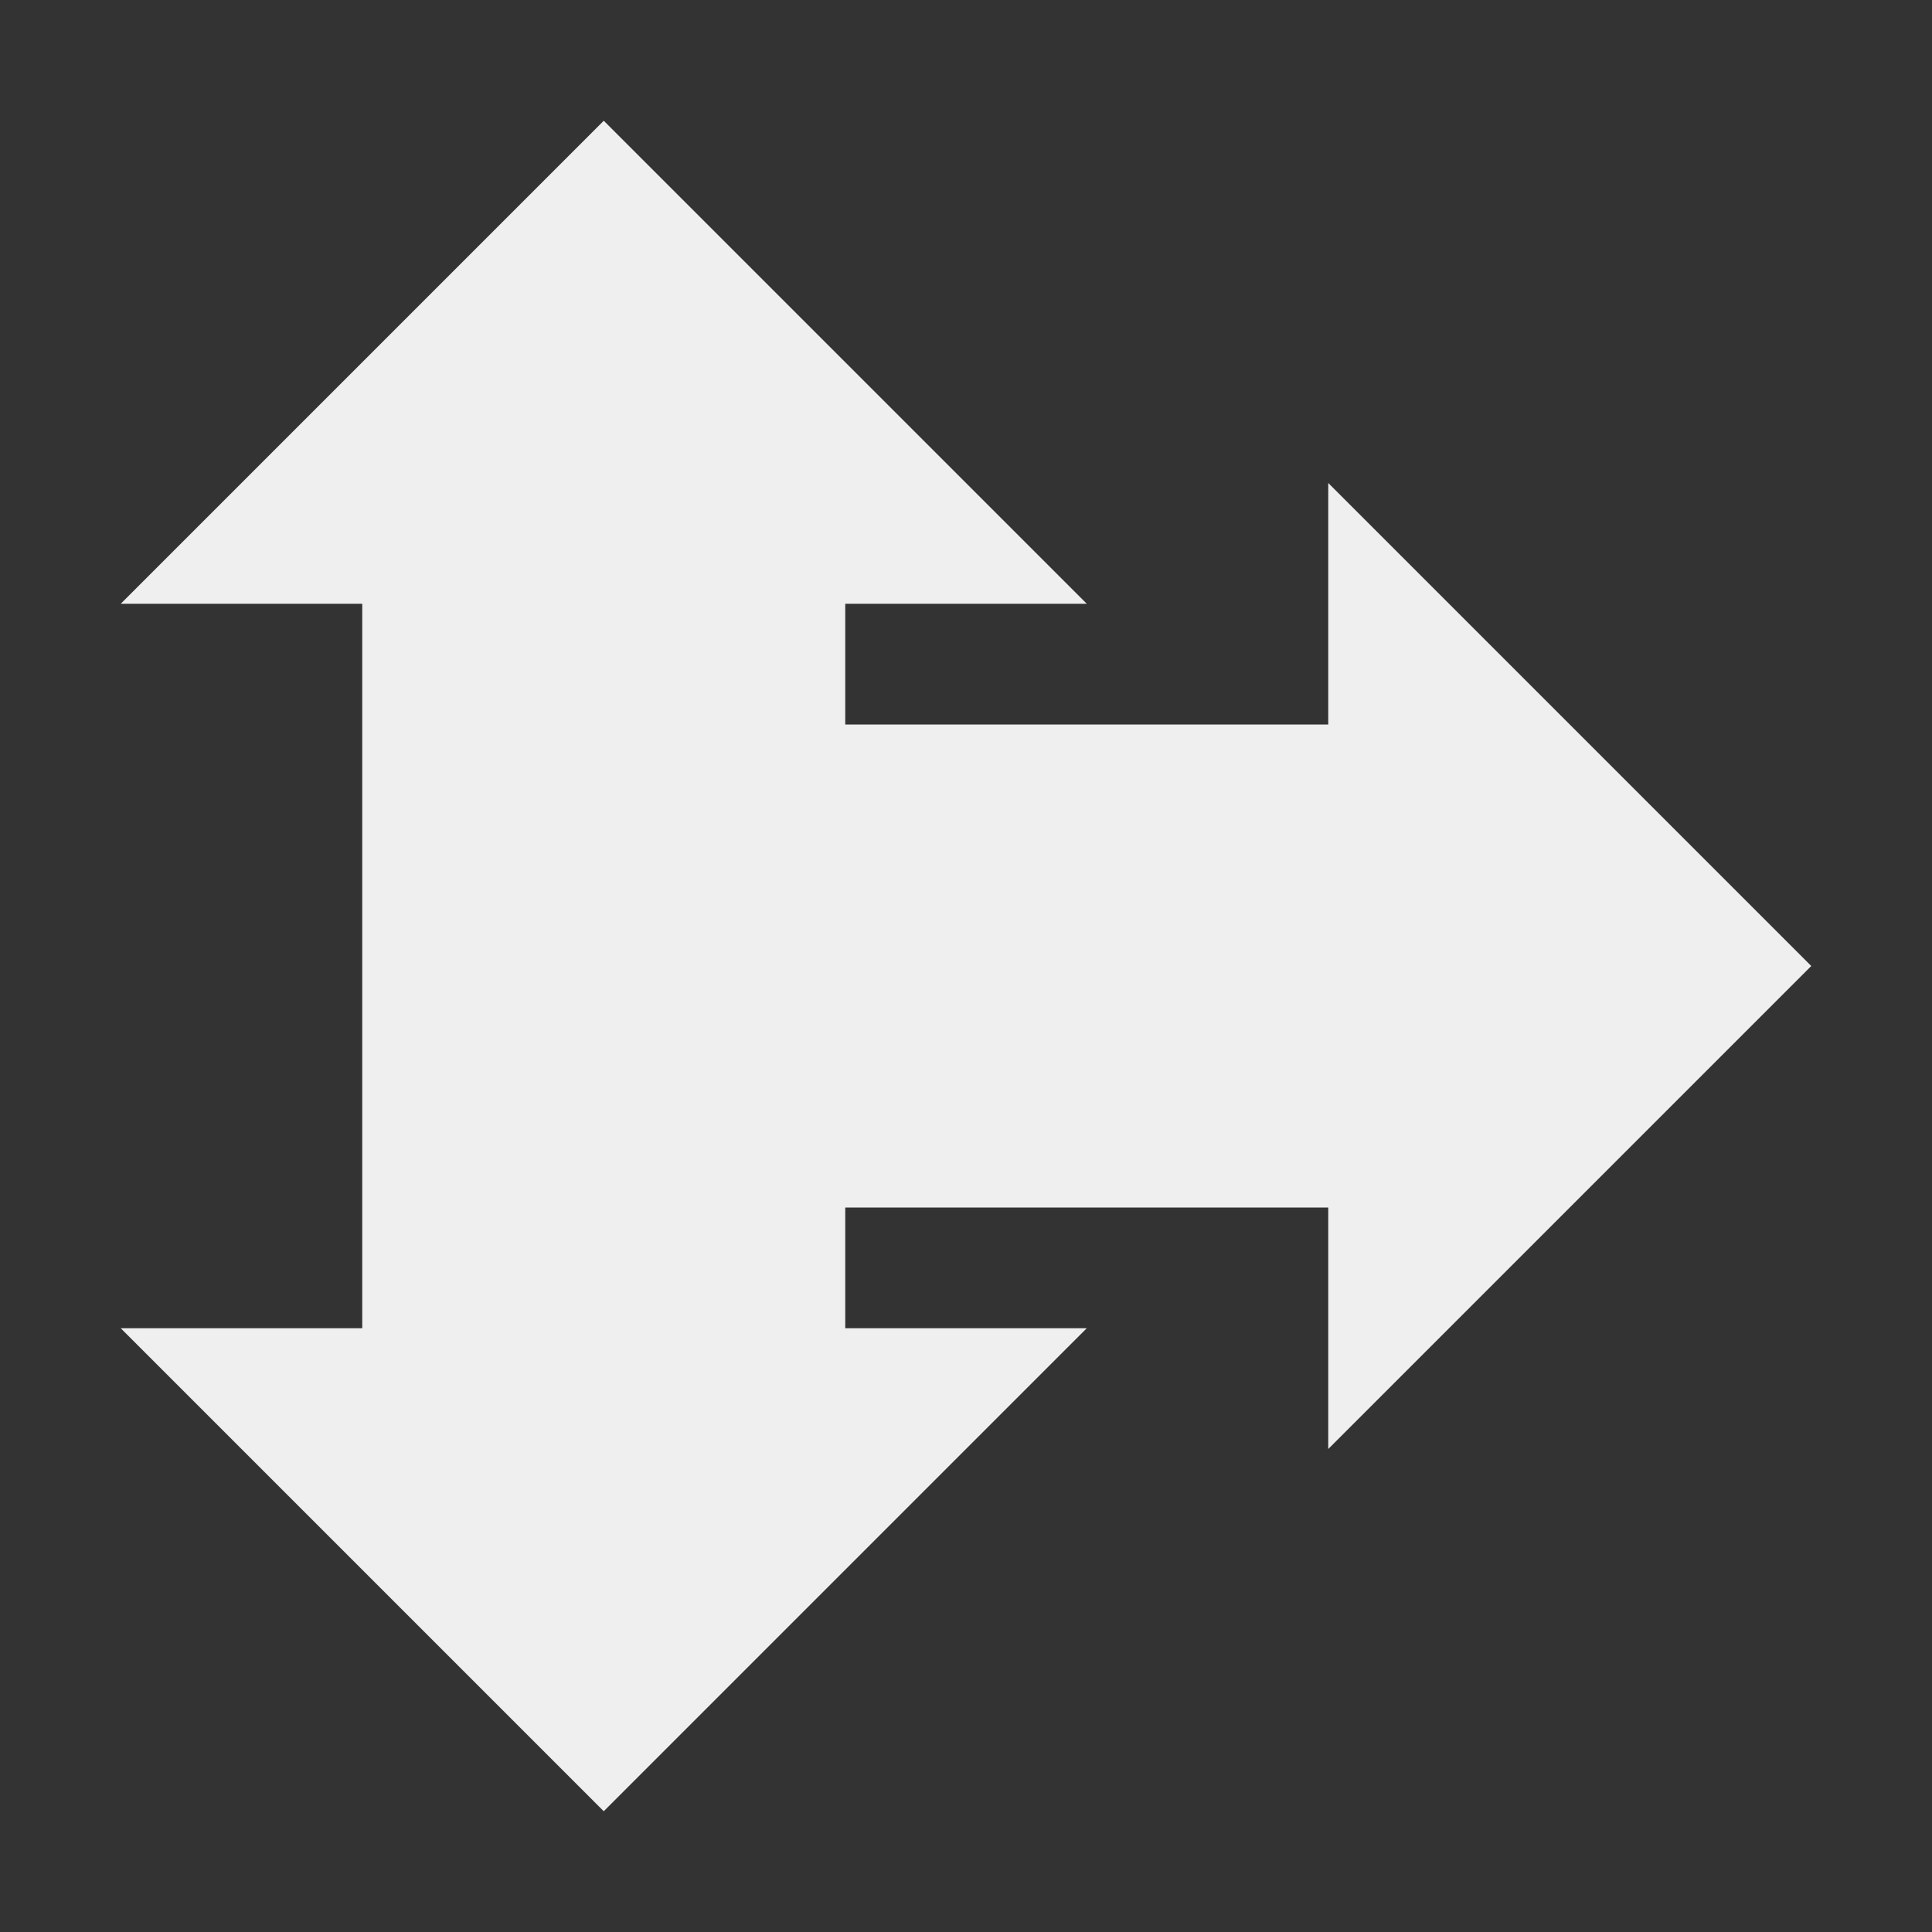 <svg viewBox="0 0 16 16" xmlns="http://www.w3.org/2000/svg"><rect x="0" y="0" width="16" height="16" fill="#333333" stroke="none"/><path d="m5 1-4 4h2v6h-2l4 4 4-4h-2v-1h4v2l4-4-4-4v2h-4v-1h2z" fill="#efefef"/></svg>